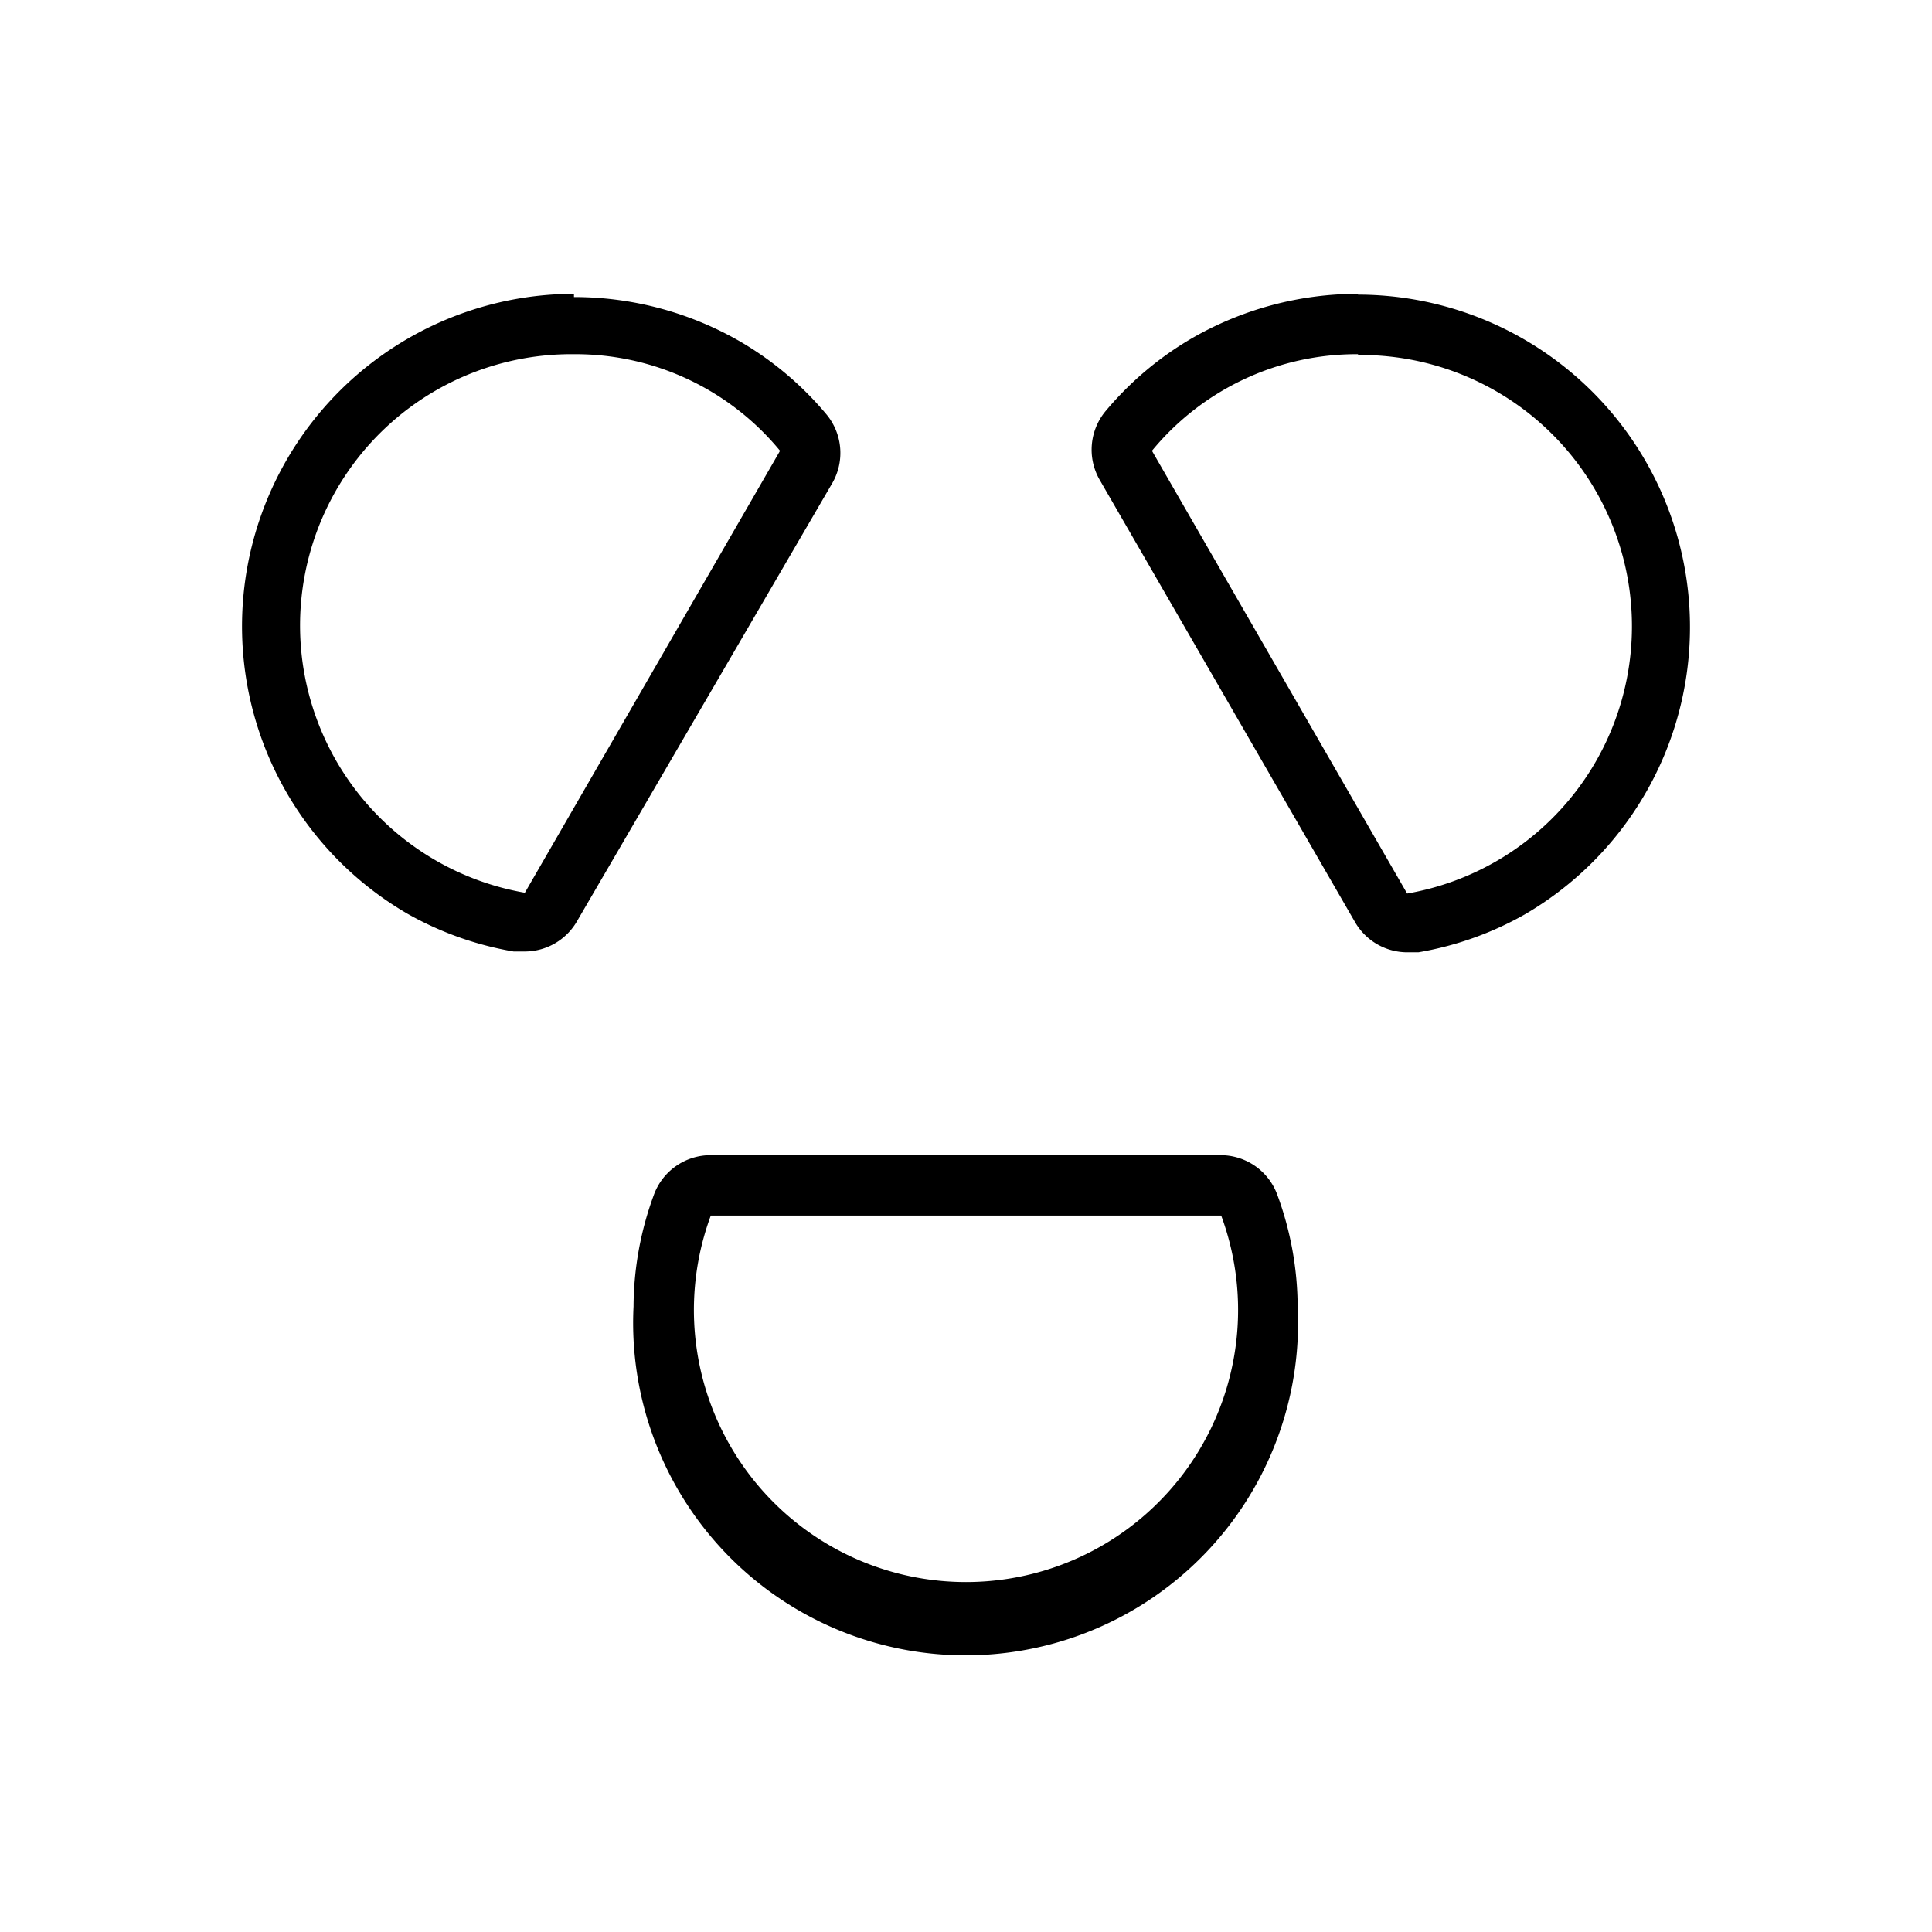 <svg xmlns="http://www.w3.org/2000/svg" viewBox="0 0 24 24"><title>football-torsionframe-small</title><path d="M15.17,15.1a3.38,3.38,0,1,1-6.34,0h6.34m0-.75H8.83a.75.75,0,0,0-.71.5,4.06,4.06,0,0,0-.25,1.38,4.13,4.13,0,1,0,8.25,0,4.06,4.06,0,0,0-.25-1.38.75.75,0,0,0-.71-.5Zm1.7-9.94a3.37,3.37,0,0,1,.61,6.69L14.31,5.6A3.29,3.29,0,0,1,16.87,4.4m0-.75a4.13,4.13,0,0,0-2.06.55,4.06,4.06,0,0,0-1.07.9.75.75,0,0,0-.08.86l3.17,5.49a.75.75,0,0,0,.65.38h.14a4.06,4.06,0,0,0,1.32-.47,4.13,4.13,0,0,0-2.07-7.7ZM7.13,4.4A3.29,3.29,0,0,1,9.69,5.6L6.52,11.09A3.37,3.37,0,0,1,7.13,4.4m0-.75a4.13,4.13,0,0,0-2.07,7.7,4.06,4.06,0,0,0,1.32.47h.14a.75.75,0,0,0,.65-.38L10.34,6a.75.75,0,0,0-.08-.86,4.06,4.06,0,0,0-1.07-.9,4.13,4.13,0,0,0-2.06-.55Z"/></svg>